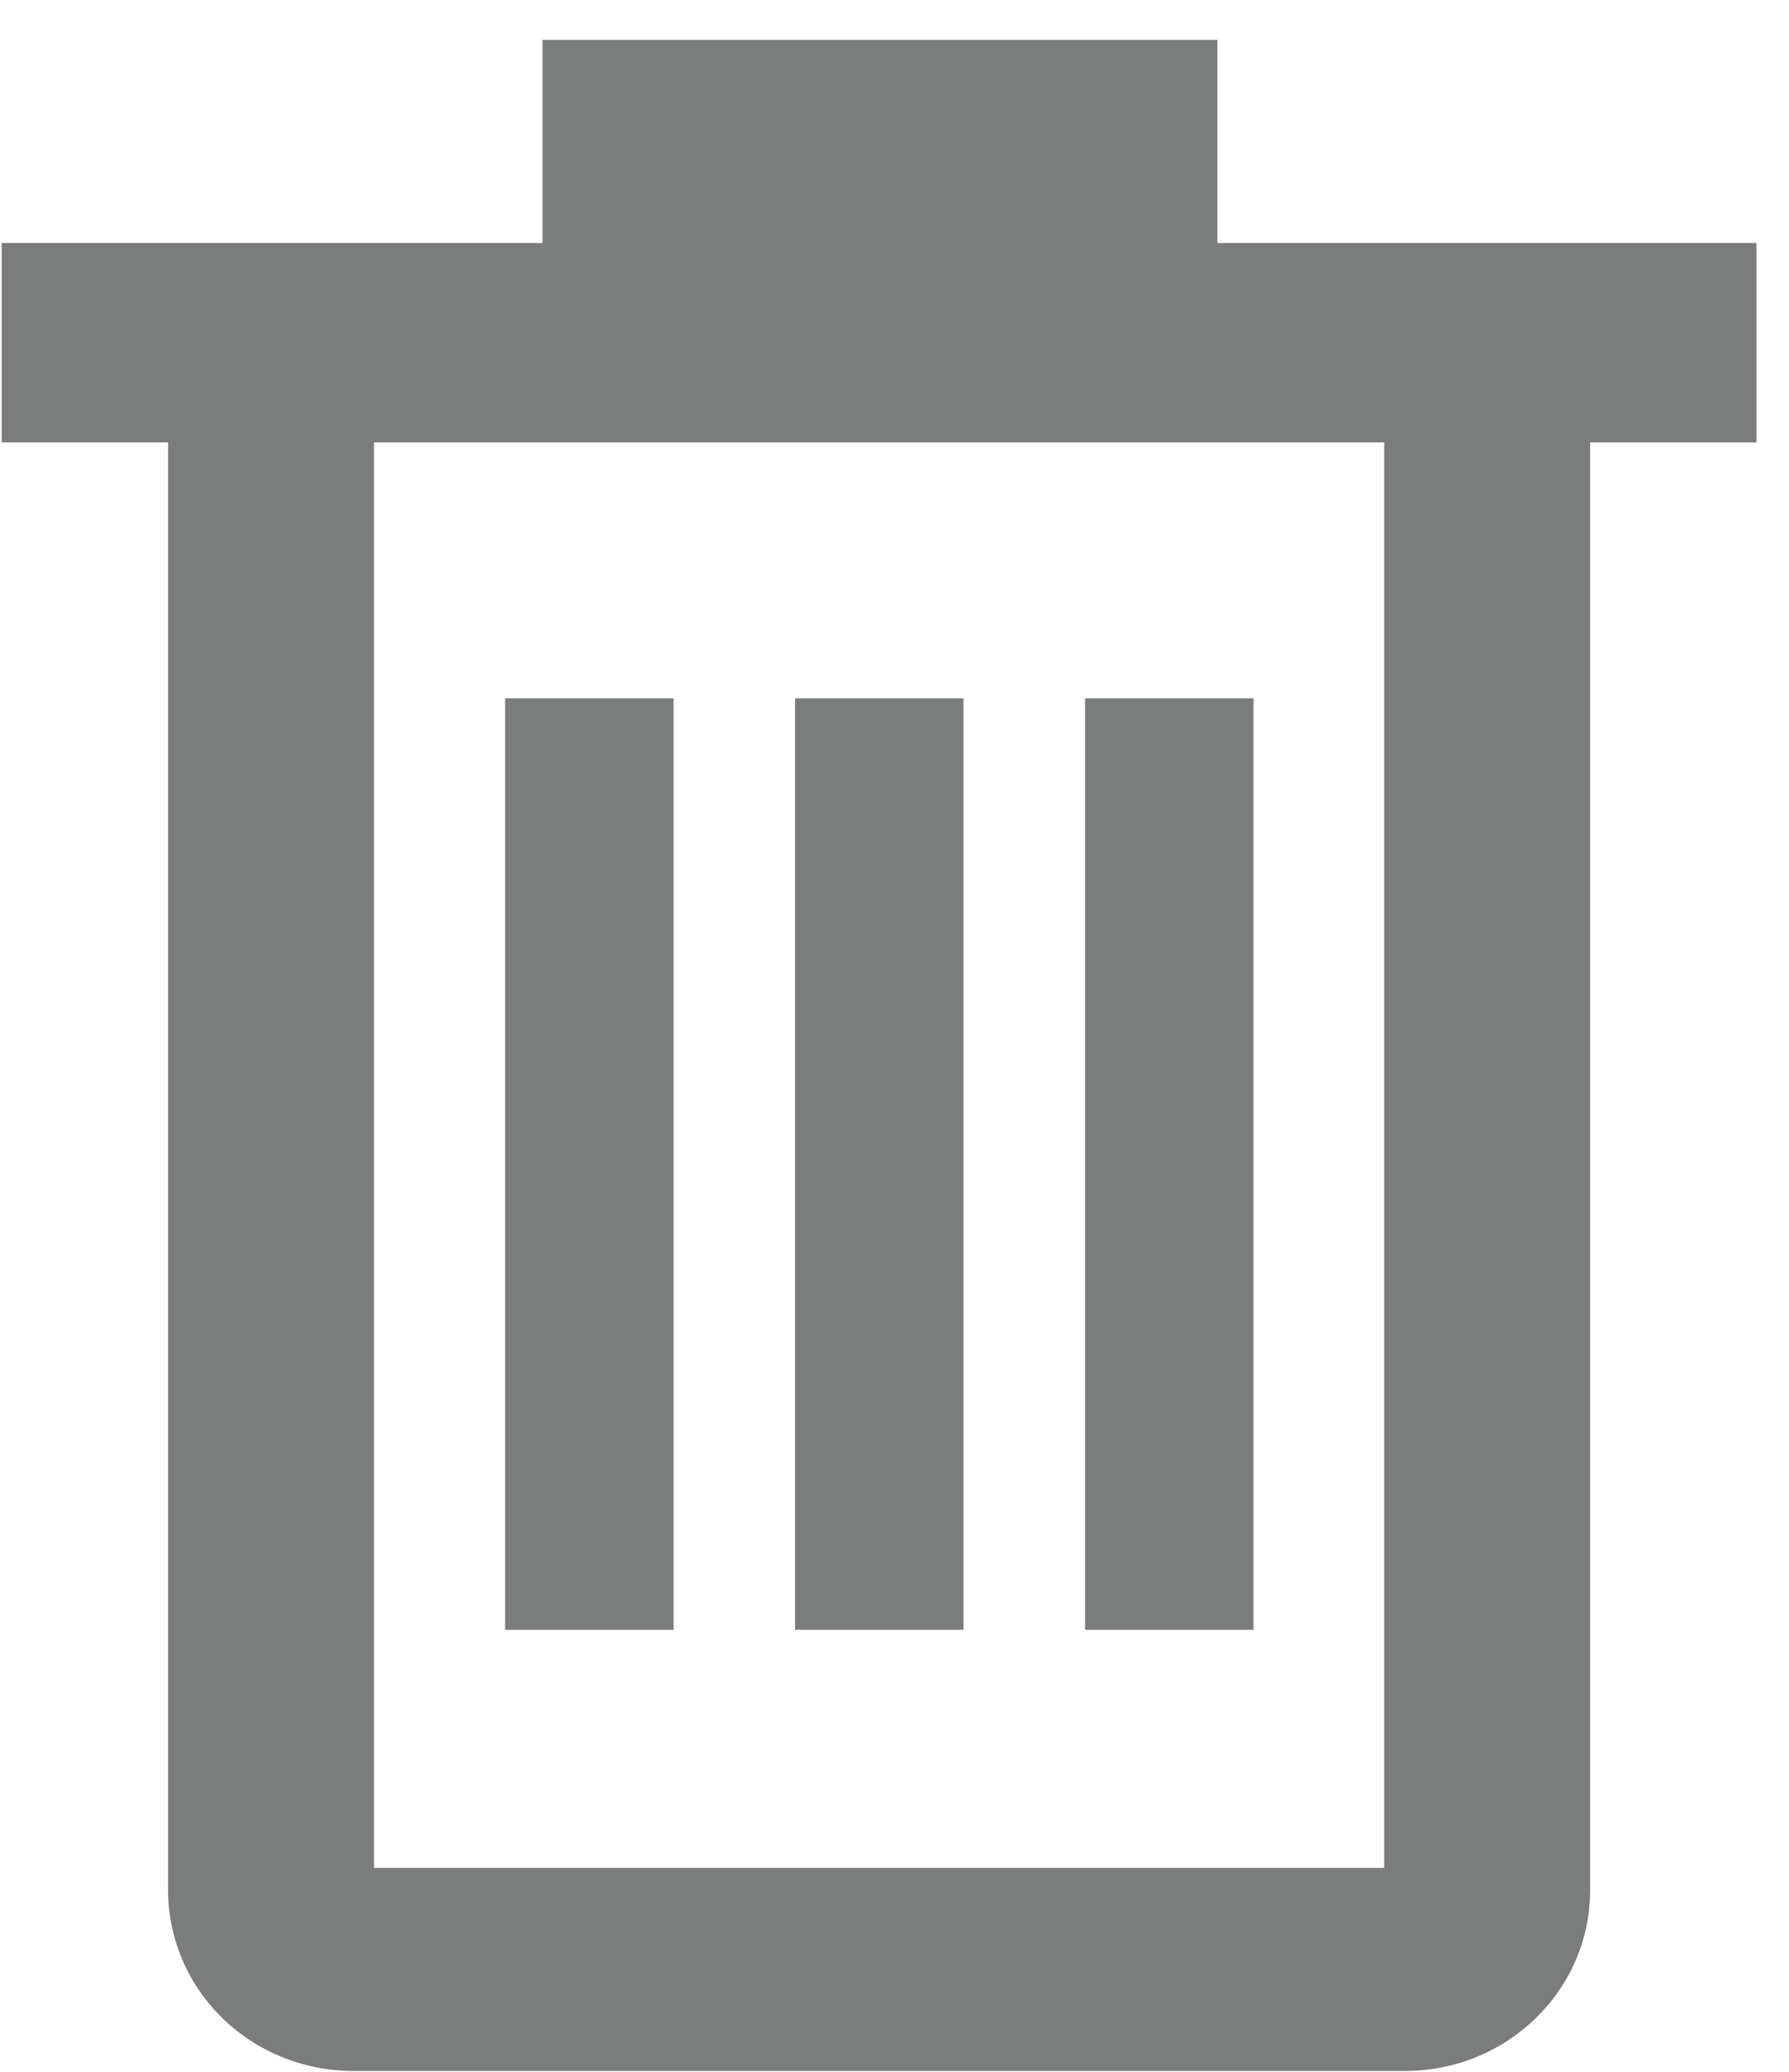 <?xml version="1.0" encoding="UTF-8"?>
<svg width="19px" height="22px" viewBox="0 0 19 22" version="1.1" xmlns="http://www.w3.org/2000/svg" xmlns:xlink="http://www.w3.org/1999/xlink">
    <!-- Generator: Sketch 52.5 (67469) - http://www.bohemiancoding.com/sketch -->
    <title>Group 12</title>
    <desc>Created with Sketch.</desc>
    <g id="Page-1" stroke="none" stroke-width="1" fill="none" fill-rule="evenodd">
        <g id="iPad---Routing---Venue---Artists-" transform="translate(-957, -440)" fill="#7B7C7C" fill-rule="nonzero">
            <g id="Group-12" transform="translate(957, 440)">
                <g id="trash">
                    <path d="M18.673,2.58 L12.929,2.58 L12.929,0.423 L5.762,0.423 L5.762,2.58 L0.018,2.58 L0.018,4.698 L1.785,4.698 L1.785,20.063 C1.783,20.574 1.989,21.064 2.358,21.426 C2.727,21.788 3.228,21.991 3.751,21.991 L14.922,21.991 C16.008,21.991 16.888,21.132 16.888,20.072 L16.888,4.698 L18.655,4.698 L18.655,2.58 L18.673,2.58 Z M14.696,19.835 L3.972,19.835 L3.972,4.698 L14.701,4.698 L14.701,19.835 L14.696,19.835 Z" id="Shape"></path>
                    <polygon id="Rectangle-path" points="5.364 7.415 7.154 7.415 7.154 17.307 5.364 17.307"></polygon>
                    <polygon id="Rectangle-path" points="8.444 7.415 10.233 7.415 10.233 17.307 8.444 17.307"></polygon>
                    <polygon id="Rectangle-path" points="11.524 7.415 13.313 7.415 13.313 17.307 11.524 17.307"></polygon>
                </g>
            </g>
        </g>
    </g>
</svg>